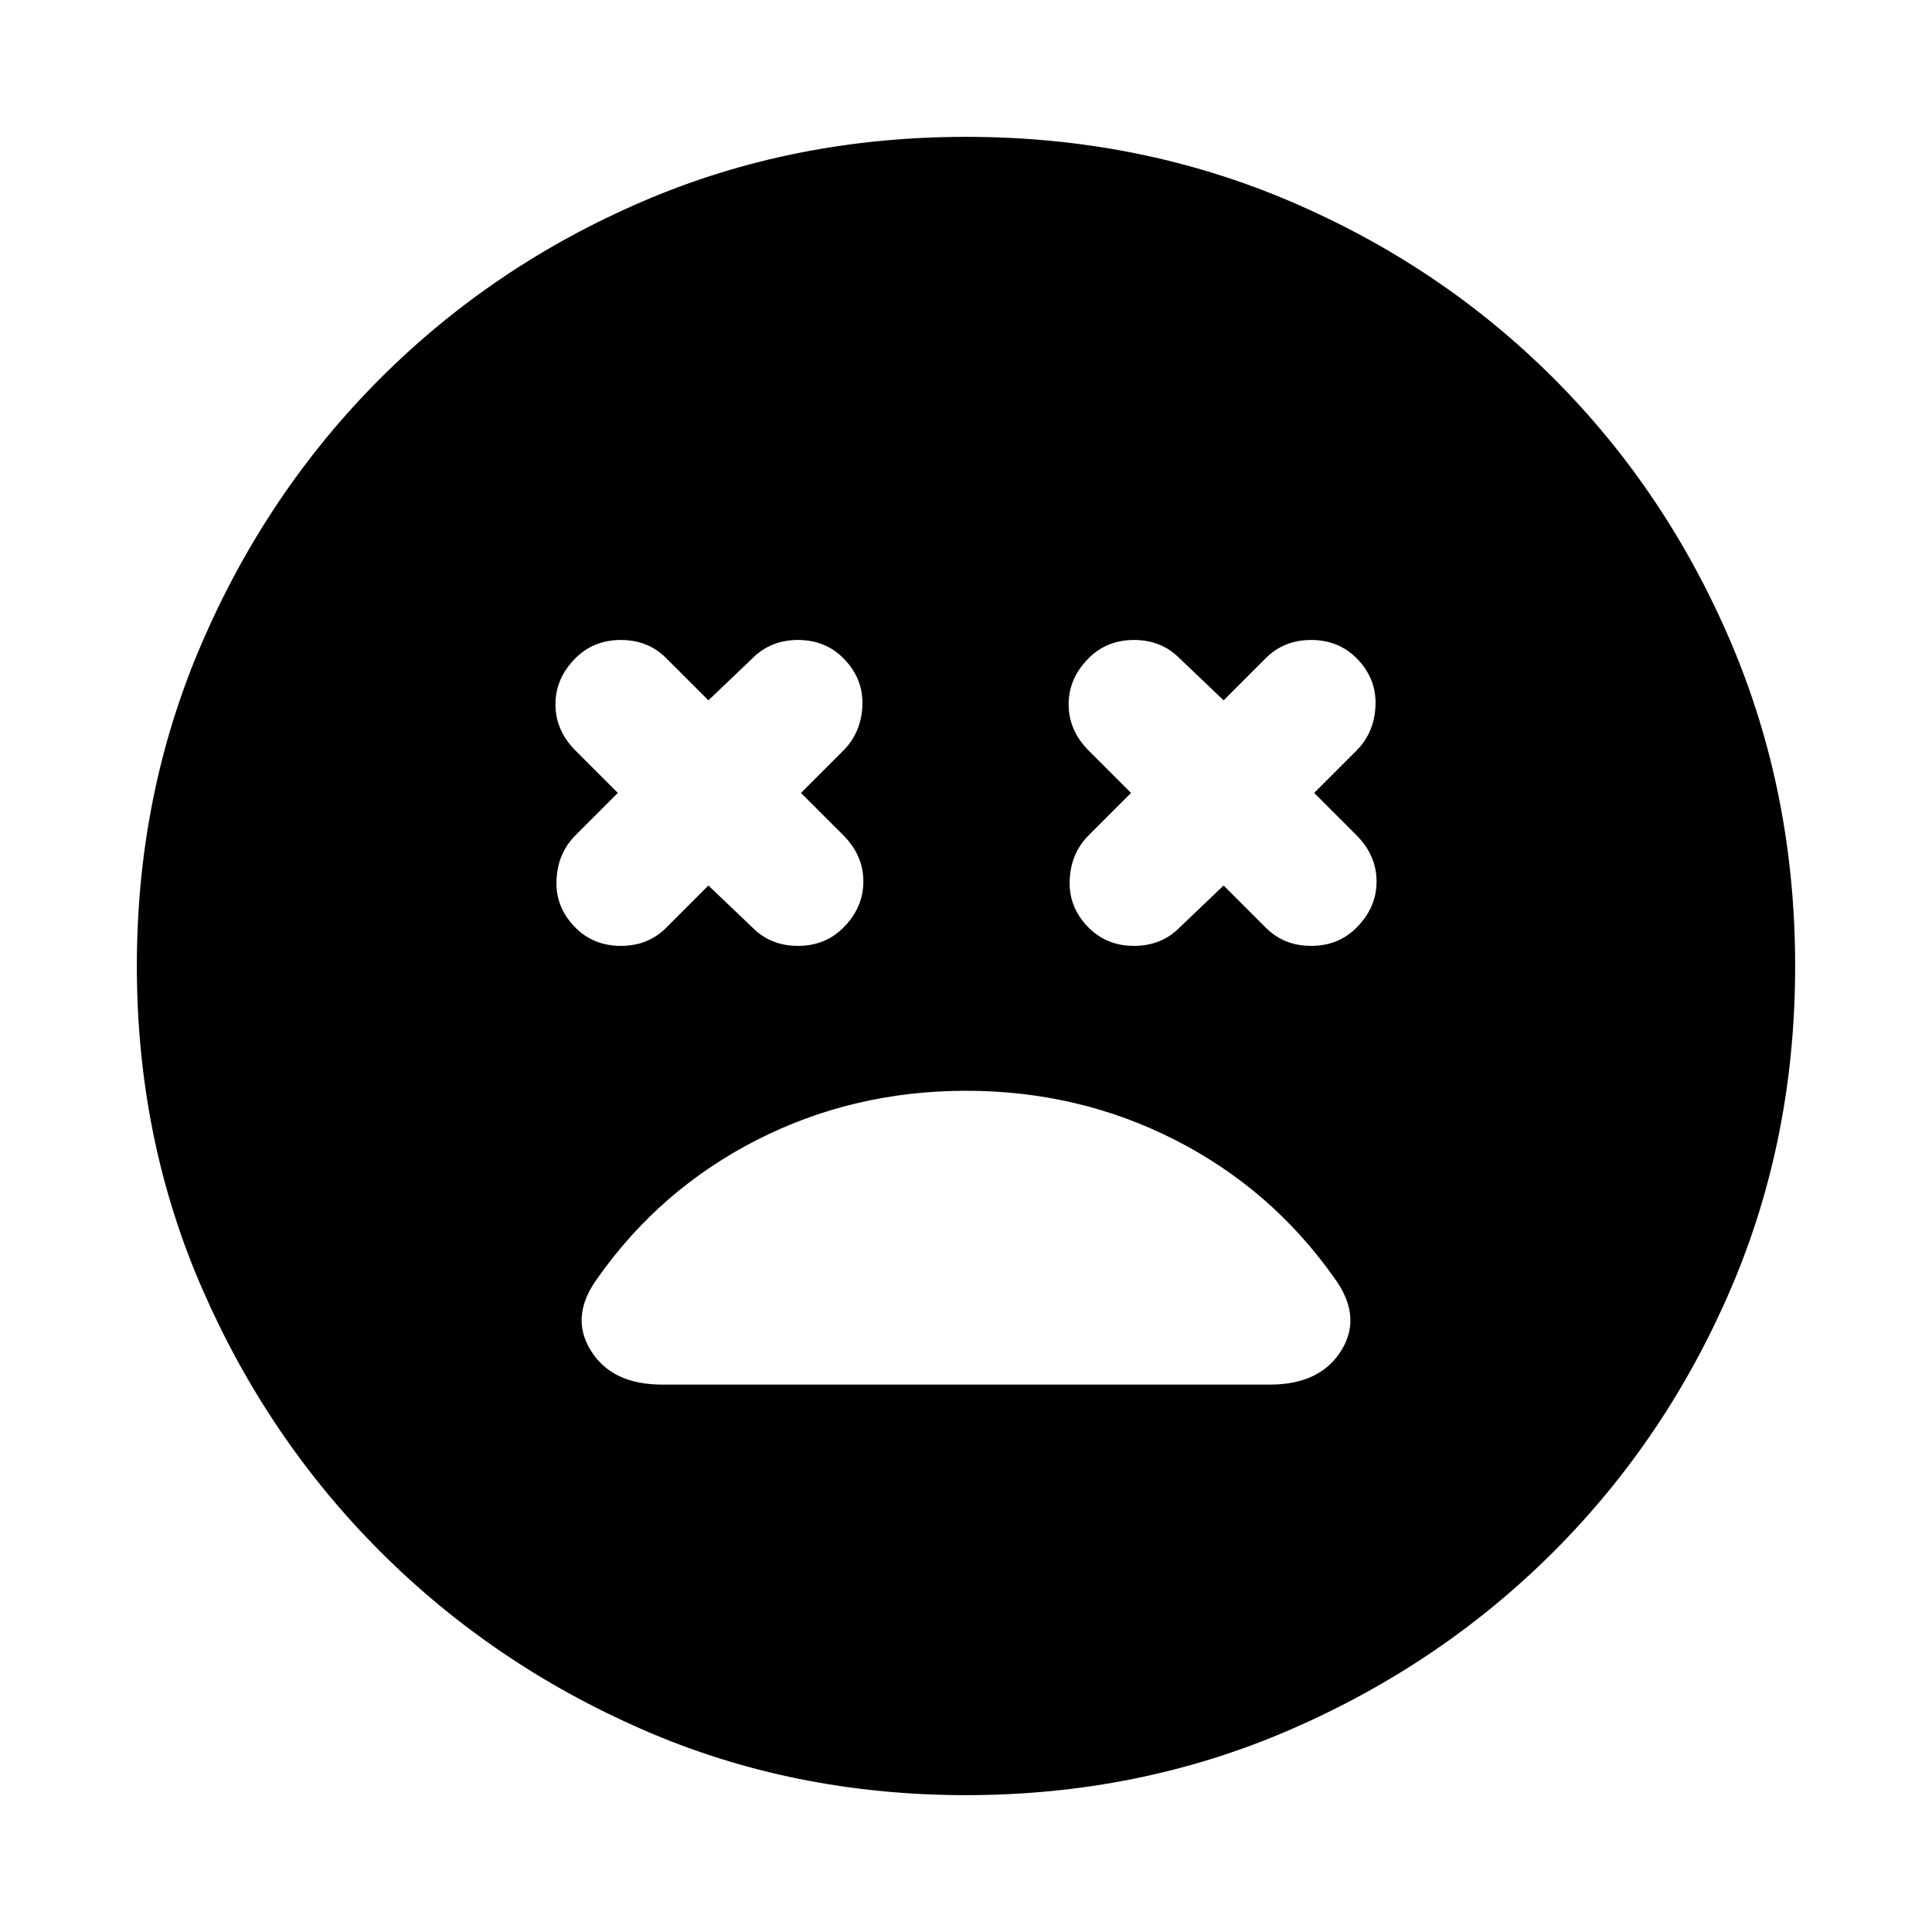 <svg xmlns="http://www.w3.org/2000/svg" height="24" width="24"><path d="M7.15 11.525Q7.375 11.75 7.713 11.75Q8.05 11.75 8.275 11.525L8.8 11L9.35 11.525Q9.575 11.75 9.913 11.75Q10.25 11.75 10.475 11.525Q10.725 11.275 10.725 10.95Q10.725 10.625 10.475 10.375L9.95 9.85L10.475 9.325Q10.7 9.1 10.713 8.762Q10.725 8.425 10.475 8.175Q10.25 7.95 9.913 7.95Q9.575 7.95 9.35 8.175L8.8 8.7L8.275 8.175Q8.05 7.95 7.713 7.95Q7.375 7.95 7.15 8.175Q6.9 8.425 6.9 8.75Q6.9 9.075 7.15 9.325L7.675 9.85L7.15 10.375Q6.925 10.6 6.913 10.938Q6.9 11.275 7.15 11.525ZM13.525 11.525Q13.75 11.75 14.088 11.75Q14.425 11.75 14.65 11.525L15.2 11L15.725 11.525Q15.95 11.75 16.288 11.75Q16.625 11.75 16.85 11.525Q17.1 11.275 17.1 10.95Q17.1 10.625 16.85 10.375L16.325 9.85L16.85 9.325Q17.075 9.1 17.087 8.762Q17.1 8.425 16.85 8.175Q16.625 7.95 16.288 7.95Q15.95 7.95 15.725 8.175L15.2 8.7L14.65 8.175Q14.425 7.95 14.088 7.95Q13.75 7.95 13.525 8.175Q13.275 8.425 13.275 8.75Q13.275 9.075 13.525 9.325L14.05 9.85L13.525 10.375Q13.3 10.6 13.288 10.938Q13.275 11.275 13.525 11.525ZM12 22.3Q9.85 22.3 7.988 21.488Q6.125 20.675 4.725 19.275Q3.325 17.875 2.513 16.012Q1.7 14.15 1.7 12Q1.7 9.85 2.513 7.975Q3.325 6.1 4.725 4.7Q6.125 3.3 7.988 2.5Q9.85 1.7 12 1.7Q14.15 1.7 16.025 2.5Q17.9 3.3 19.3 4.7Q20.7 6.1 21.5 7.975Q22.3 9.85 22.3 12Q22.3 14.15 21.5 16.012Q20.7 17.875 19.3 19.275Q17.9 20.675 16.025 21.488Q14.15 22.3 12 22.3ZM8.225 17.2H15.775Q16.4 17.2 16.663 16.775Q16.925 16.35 16.575 15.875Q15.8 14.775 14.6 14.162Q13.4 13.55 12 13.55Q10.6 13.55 9.4 14.162Q8.2 14.775 7.425 15.875Q7.075 16.35 7.338 16.775Q7.6 17.2 8.225 17.2Z"/></svg>